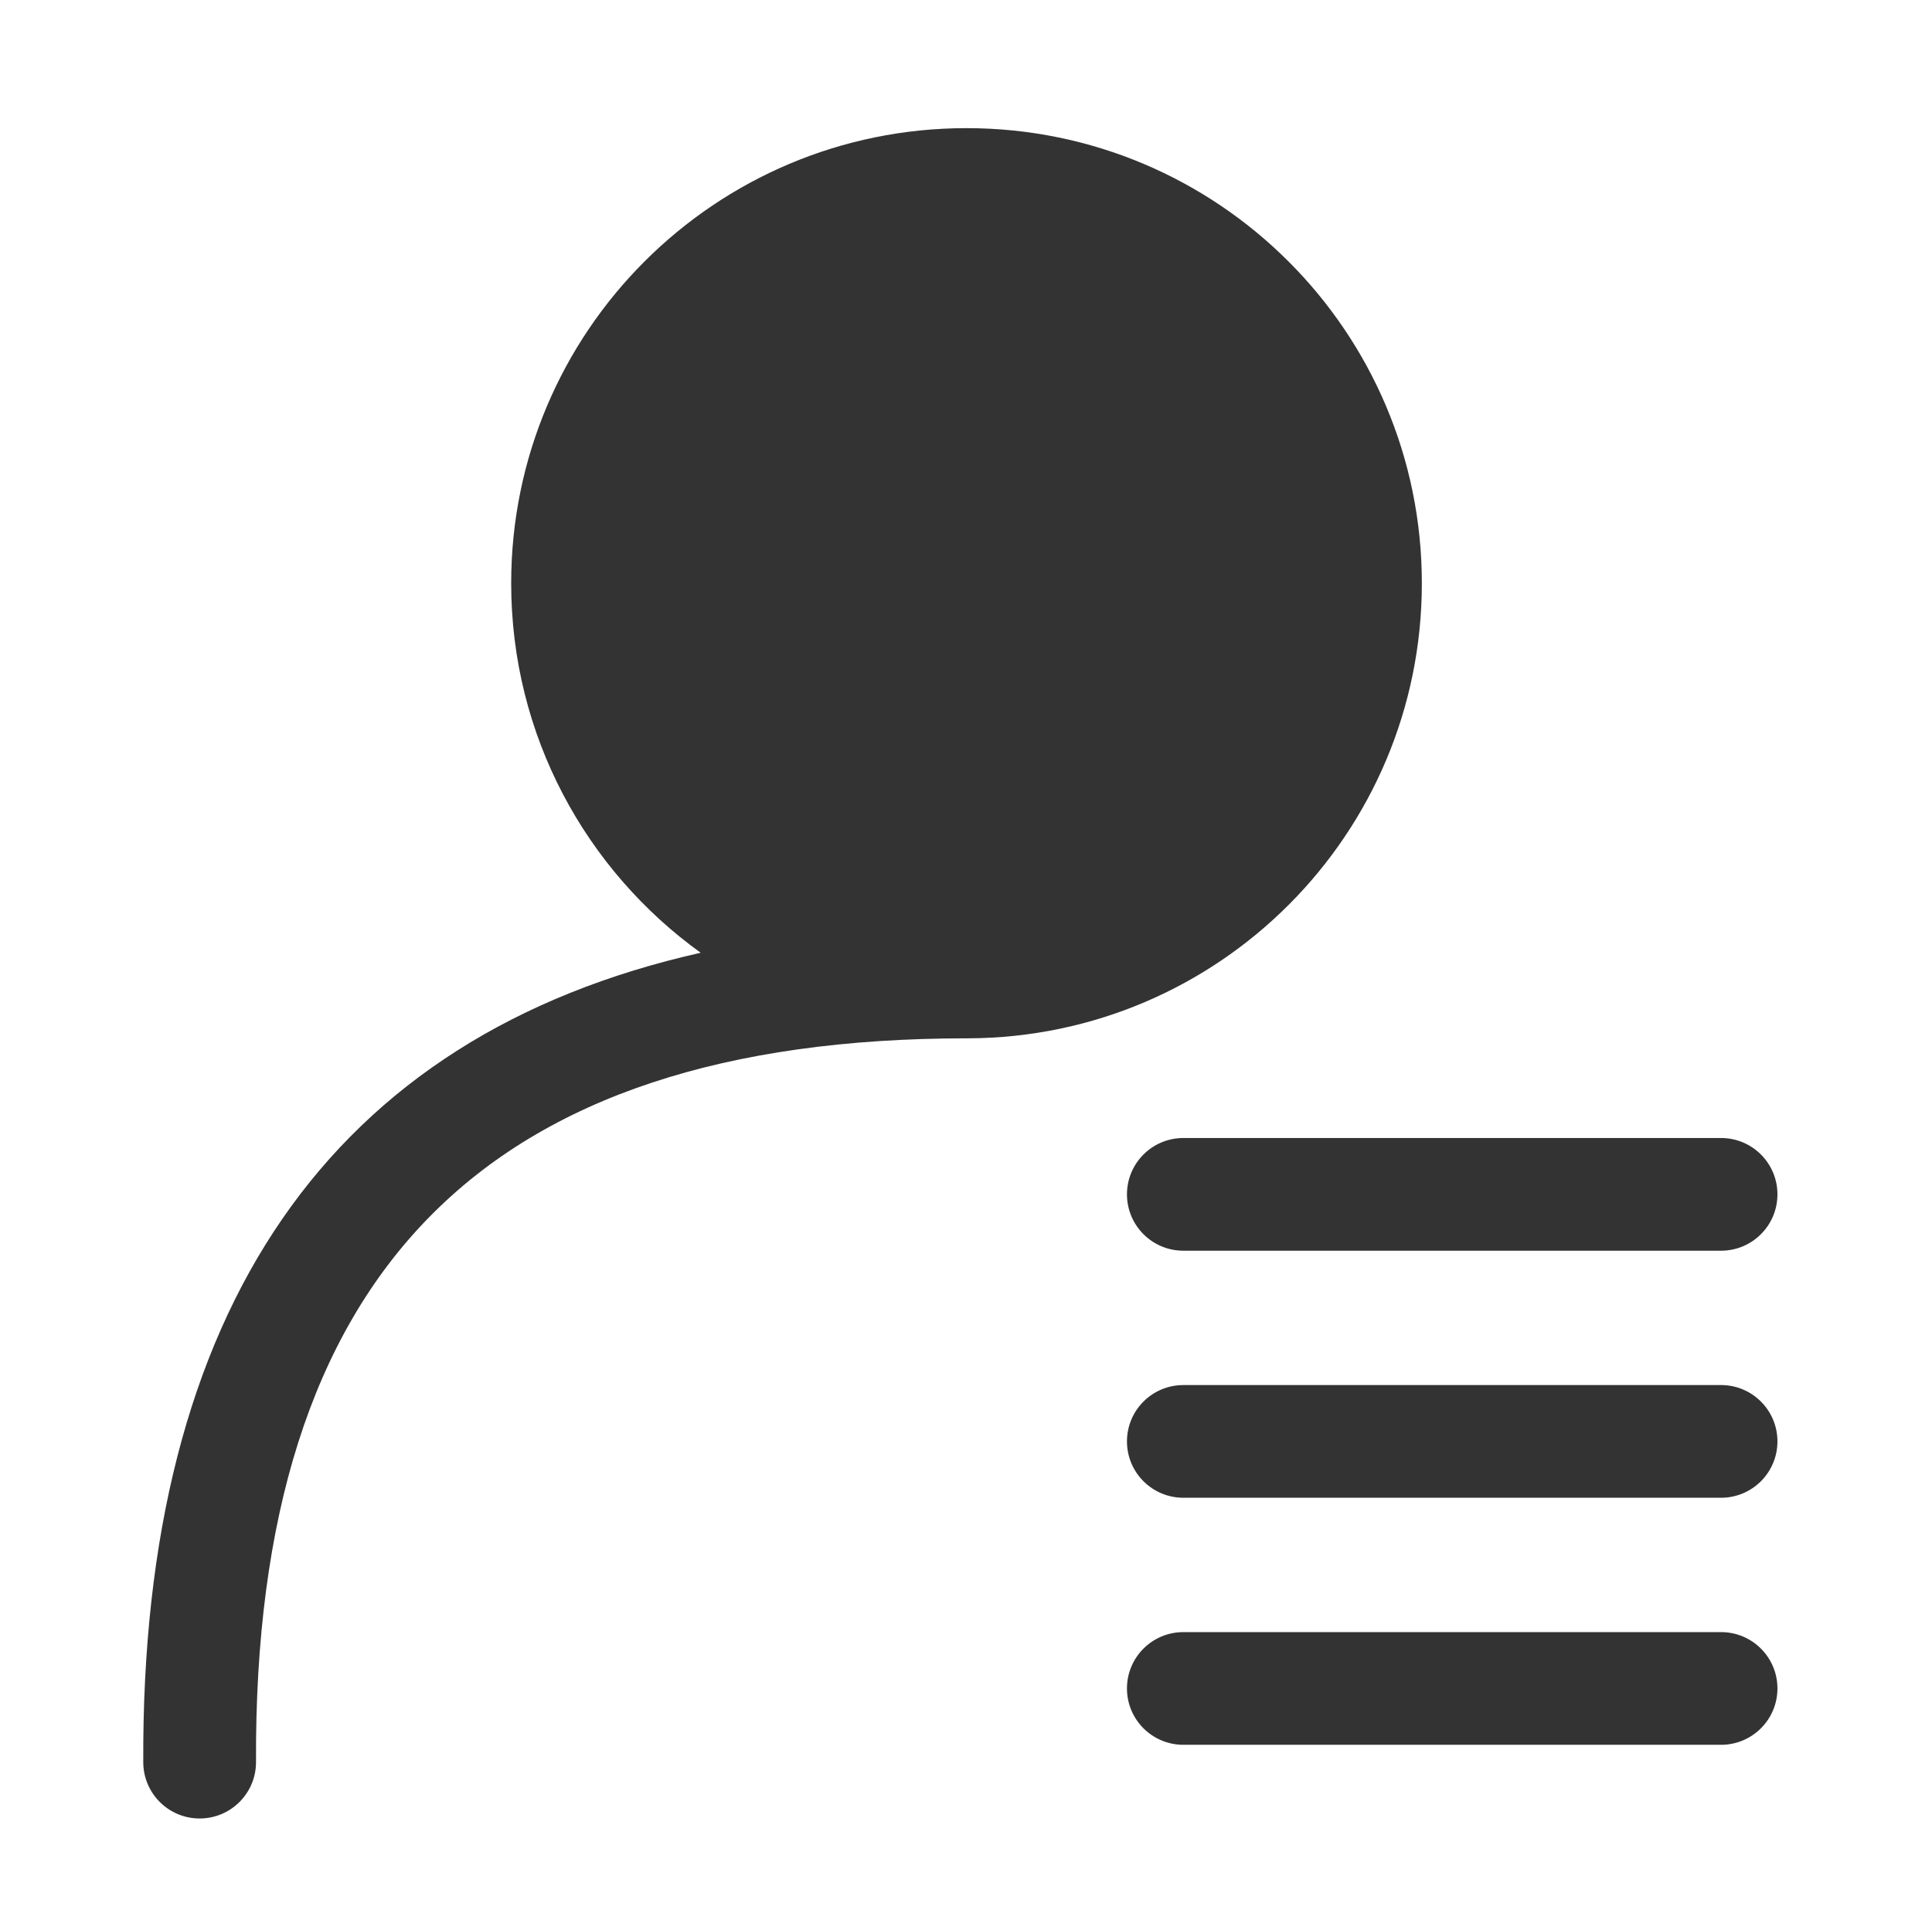 <?xml version="1.0" standalone="no"?><!DOCTYPE svg PUBLIC "-//W3C//DTD SVG 1.1//EN" "http://www.w3.org/Graphics/SVG/1.1/DTD/svg11.dtd"><svg t="1597239792516" class="icon" viewBox="0 0 1025 1024" version="1.1" xmlns="http://www.w3.org/2000/svg" p-id="1885" xmlns:xlink="http://www.w3.org/1999/xlink" width="200.195" height="200"><defs><style type="text/css"></style></defs><path d="M512.773 68c133.416 0 241.571 108.123 241.571 241.5 0 133.036-107.603 240.947-240.548 241.498l-0.667 0.002c-256.167 0-378.571 124.444-377.302 383.953 0.08 16.514-13.244 29.966-29.762 30.047-16.518 0.08-29.974-13.241-30.055-29.754-1.175-240.347 99.272-385.53 295.743-429.656l0.001 0.013C310.853 461.757 271.202 390.257 271.202 309.5c0-133.377 108.155-241.5 241.571-241.5zM913.1 866.1c16.513 0 29.9 13.386 29.9 29.9 0 16.513-13.387 29.9-29.9 29.9H627.798c-16.513 0-29.9-13.387-29.9-29.9 0-16.514 13.387-29.9 29.9-29.9H913.1z m0-131.1c16.513 0 29.9 13.386 29.9 29.9 0 16.513-13.387 29.9-29.9 29.9H627.798c-16.513 0-29.9-13.387-29.9-29.9 0-16.514 13.387-29.9 29.9-29.9H913.1z m0-131.1c16.513 0 29.9 13.386 29.9 29.9 0 16.513-13.387 29.9-29.9 29.9H627.798c-16.513 0-29.9-13.387-29.9-29.9 0-16.514 13.387-29.9 29.9-29.9H913.1z" fill="#333333" p-id="1886"></path></svg>